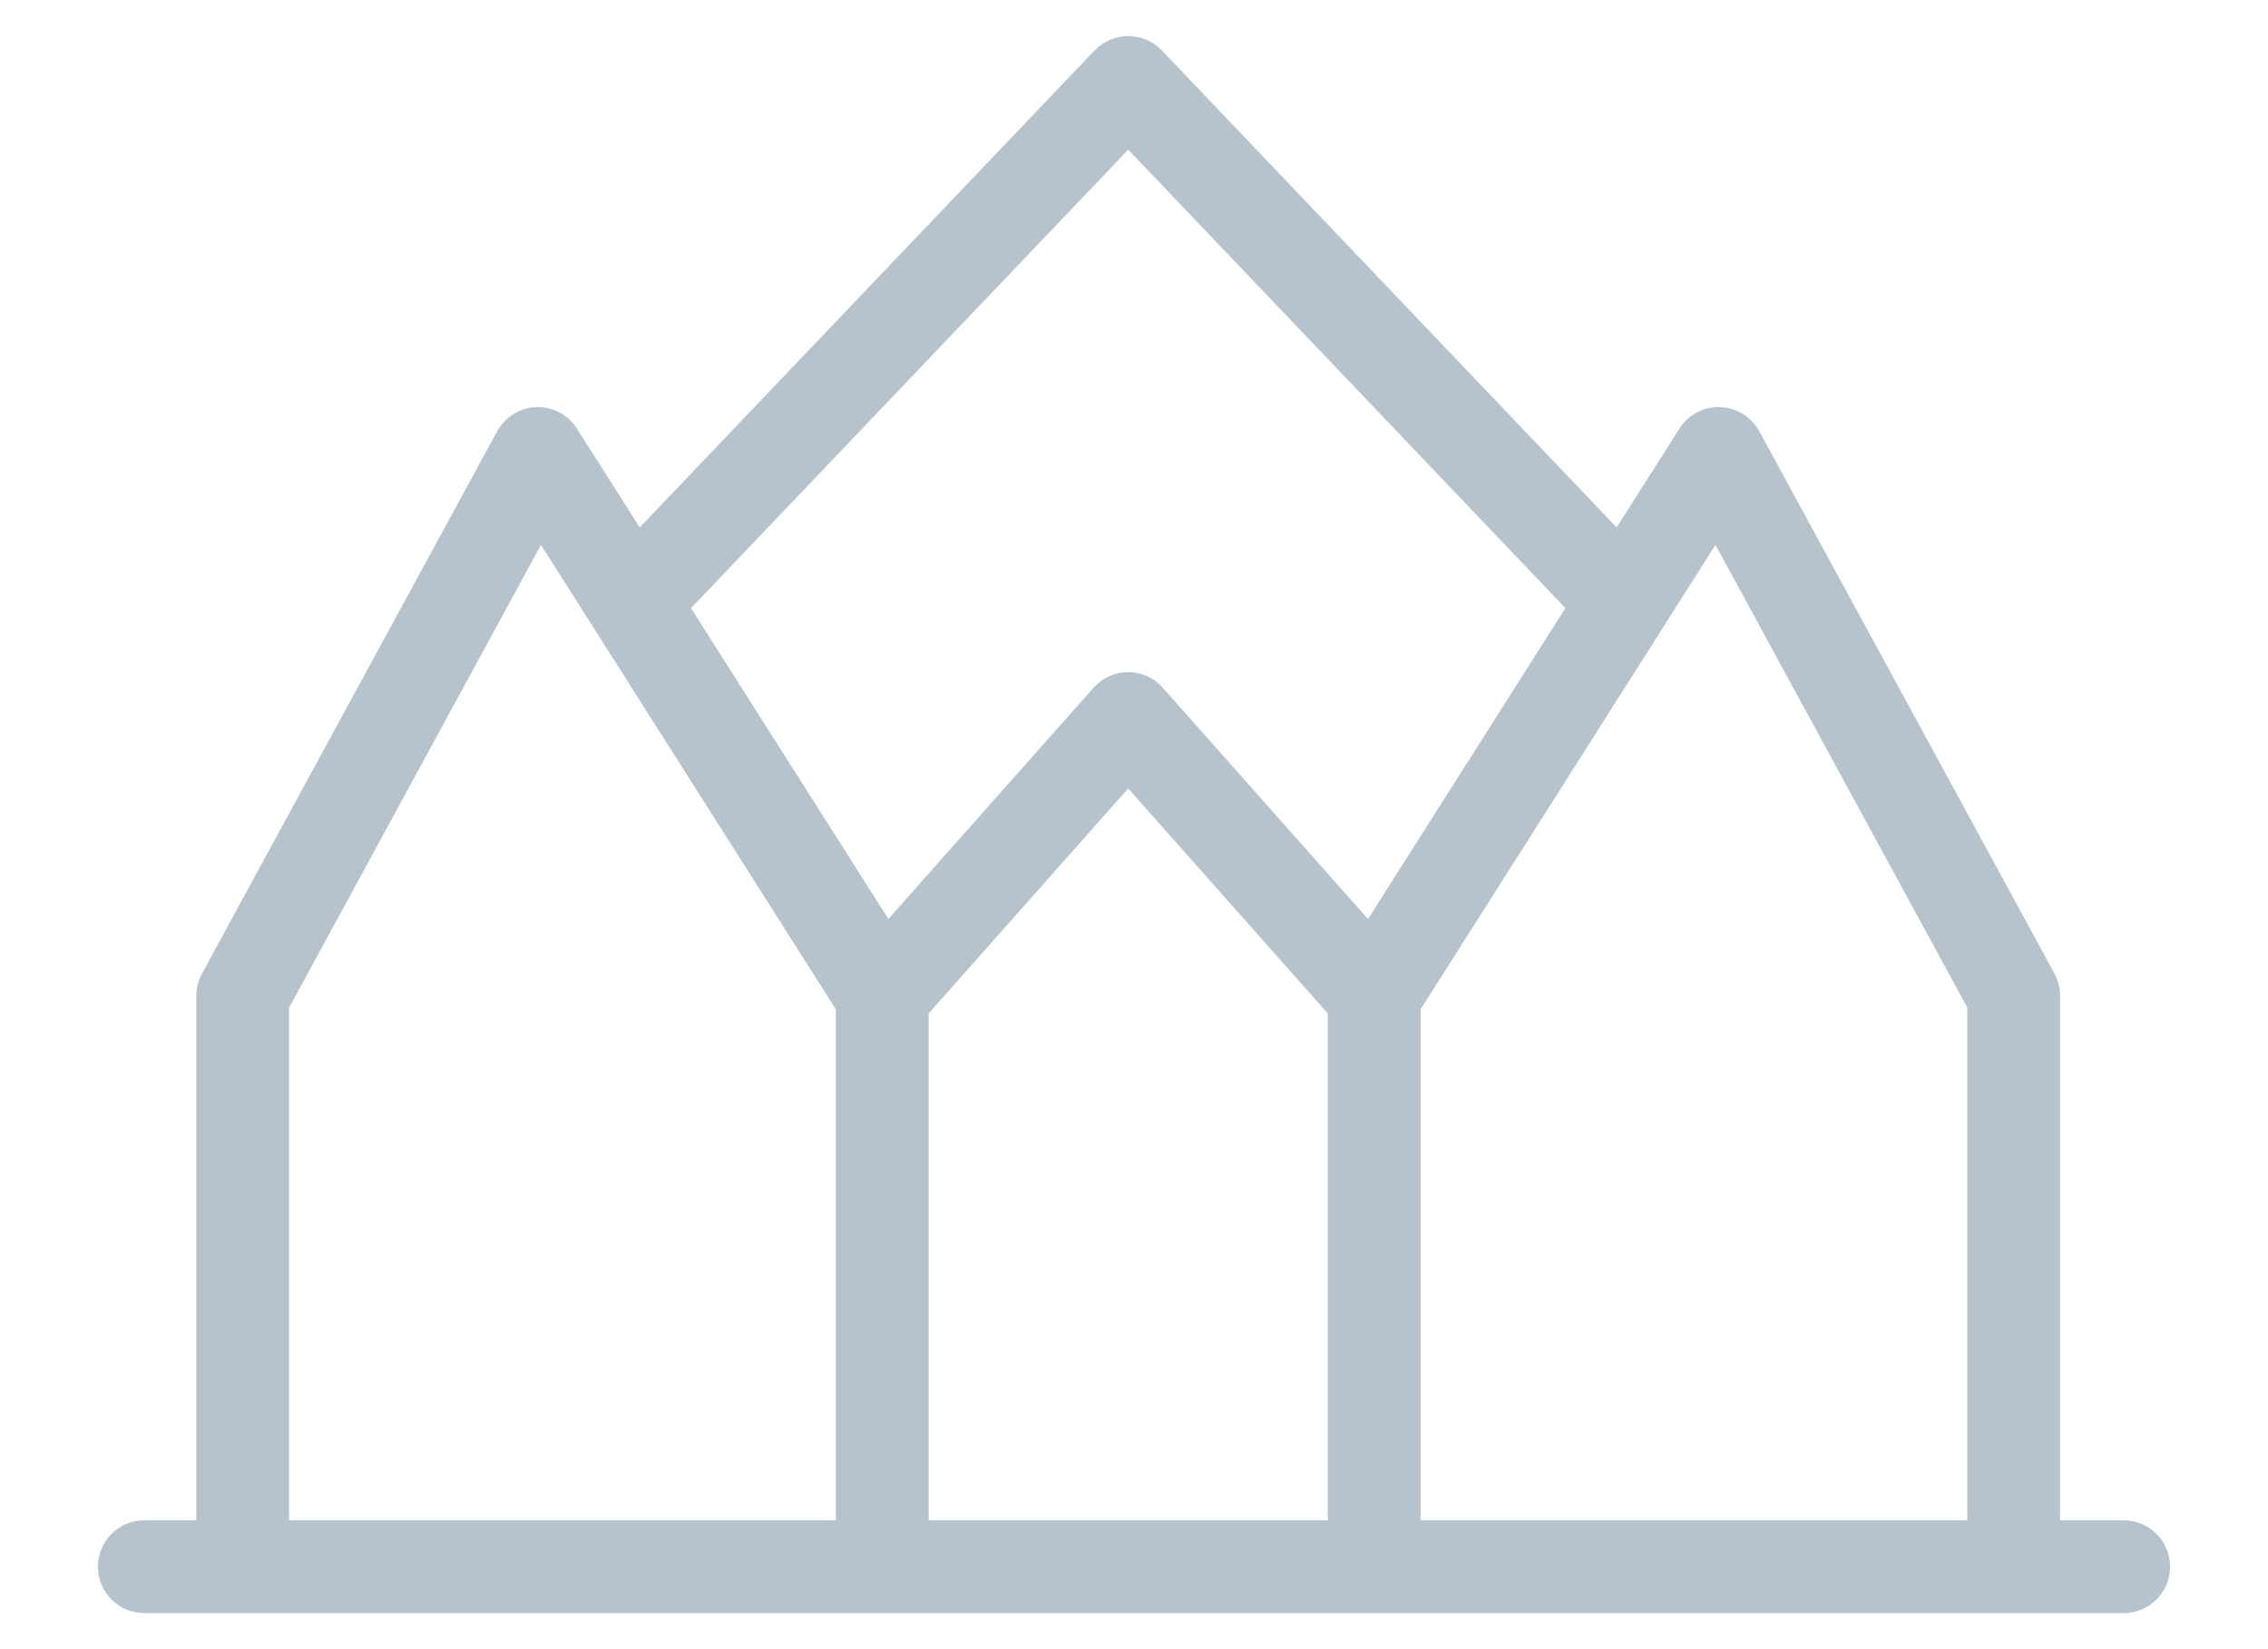 <svg width="22" height="16" viewBox="0 0 22 16" fill="none" xmlns="http://www.w3.org/2000/svg">
<path d="M1.4 14.75C1.151 14.75 0.95 14.951 0.95 15.2C0.95 15.448 1.151 15.65 1.4 15.65L1.4 14.75ZM16.67 15.2L16.67 15.65L16.67 15.65L16.67 15.2ZM8.558 15.2L8.558 15.65H8.558V15.2ZM10.944 6.971L11.28 6.673C11.195 6.576 11.073 6.521 10.944 6.521C10.815 6.521 10.693 6.576 10.607 6.673L10.944 6.971ZM15.39 6.115C15.562 6.295 15.847 6.301 16.026 6.13C16.206 5.958 16.213 5.674 16.041 5.494L15.39 6.115ZM10.944 0.8L11.27 0.489C11.185 0.4 11.067 0.35 10.944 0.35C10.821 0.35 10.703 0.4 10.618 0.489L10.944 0.8ZM2.354 9.661L1.959 9.446C1.923 9.512 1.904 9.586 1.904 9.661H2.354ZM5.218 4.4L5.597 4.159C5.512 4.024 5.362 3.945 5.202 3.95C5.043 3.955 4.899 4.045 4.822 4.185L5.218 4.4ZM5.846 5.494C5.675 5.674 5.682 5.958 5.861 6.13C6.041 6.301 6.326 6.295 6.498 6.115L5.846 5.494ZM19.533 15.2L19.533 15.65C19.782 15.65 19.983 15.448 19.983 15.2H19.533ZM19.533 9.661H19.983C19.983 9.586 19.965 9.512 19.929 9.446L19.533 9.661ZM16.67 4.4L17.066 4.185C16.989 4.045 16.845 3.955 16.685 3.95C16.526 3.945 16.376 4.024 16.29 4.159L16.67 4.4ZM20.6 15.65C20.849 15.65 21.05 15.448 21.05 15.2C21.05 14.951 20.849 14.75 20.6 14.75V15.65ZM15.716 15.65H16.67V14.75H15.716V15.65ZM13.33 15.65H15.716V14.75H13.33V15.65ZM8.558 15.65H13.33V14.75H8.558V15.65ZM9.008 15.2V9.661H8.108V15.2H9.008ZM12.88 9.661V15.2H13.78V9.661H12.88ZM10.607 7.27L12.993 9.96L13.666 9.363L11.28 6.673L10.607 7.27ZM16.041 5.494L11.27 0.489L10.618 1.11L15.39 6.115L16.041 5.494ZM1.4 15.65L2.354 15.65L2.354 14.75L1.4 14.75L1.4 15.65ZM2.354 15.65L8.558 15.65L8.558 14.75L2.354 14.75L2.354 15.65ZM2.804 15.2V9.661H1.904V15.2H2.804ZM2.75 9.876L5.613 4.615L4.822 4.185L1.959 9.446L2.75 9.876ZM6.498 6.115L11.27 1.11L10.618 0.489L5.846 5.494L6.498 6.115ZM8.895 9.96L11.28 7.27L10.607 6.673L8.221 9.363L8.895 9.96ZM8.938 9.42L5.597 4.159L4.838 4.641L8.178 9.903L8.938 9.42ZM19.983 15.2V9.661H19.083V15.2H19.983ZM19.929 9.446L17.066 4.185L16.275 4.615L19.138 9.876L19.929 9.446ZM13.71 9.903L17.05 4.641L16.29 4.159L12.95 9.42L13.71 9.903ZM19.533 14.75L16.67 14.75L16.67 15.65L19.533 15.65L19.533 14.75ZM20.6 14.75H2.354V15.65H20.6V14.75Z" fill="#B6C3CC"/>
</svg>
